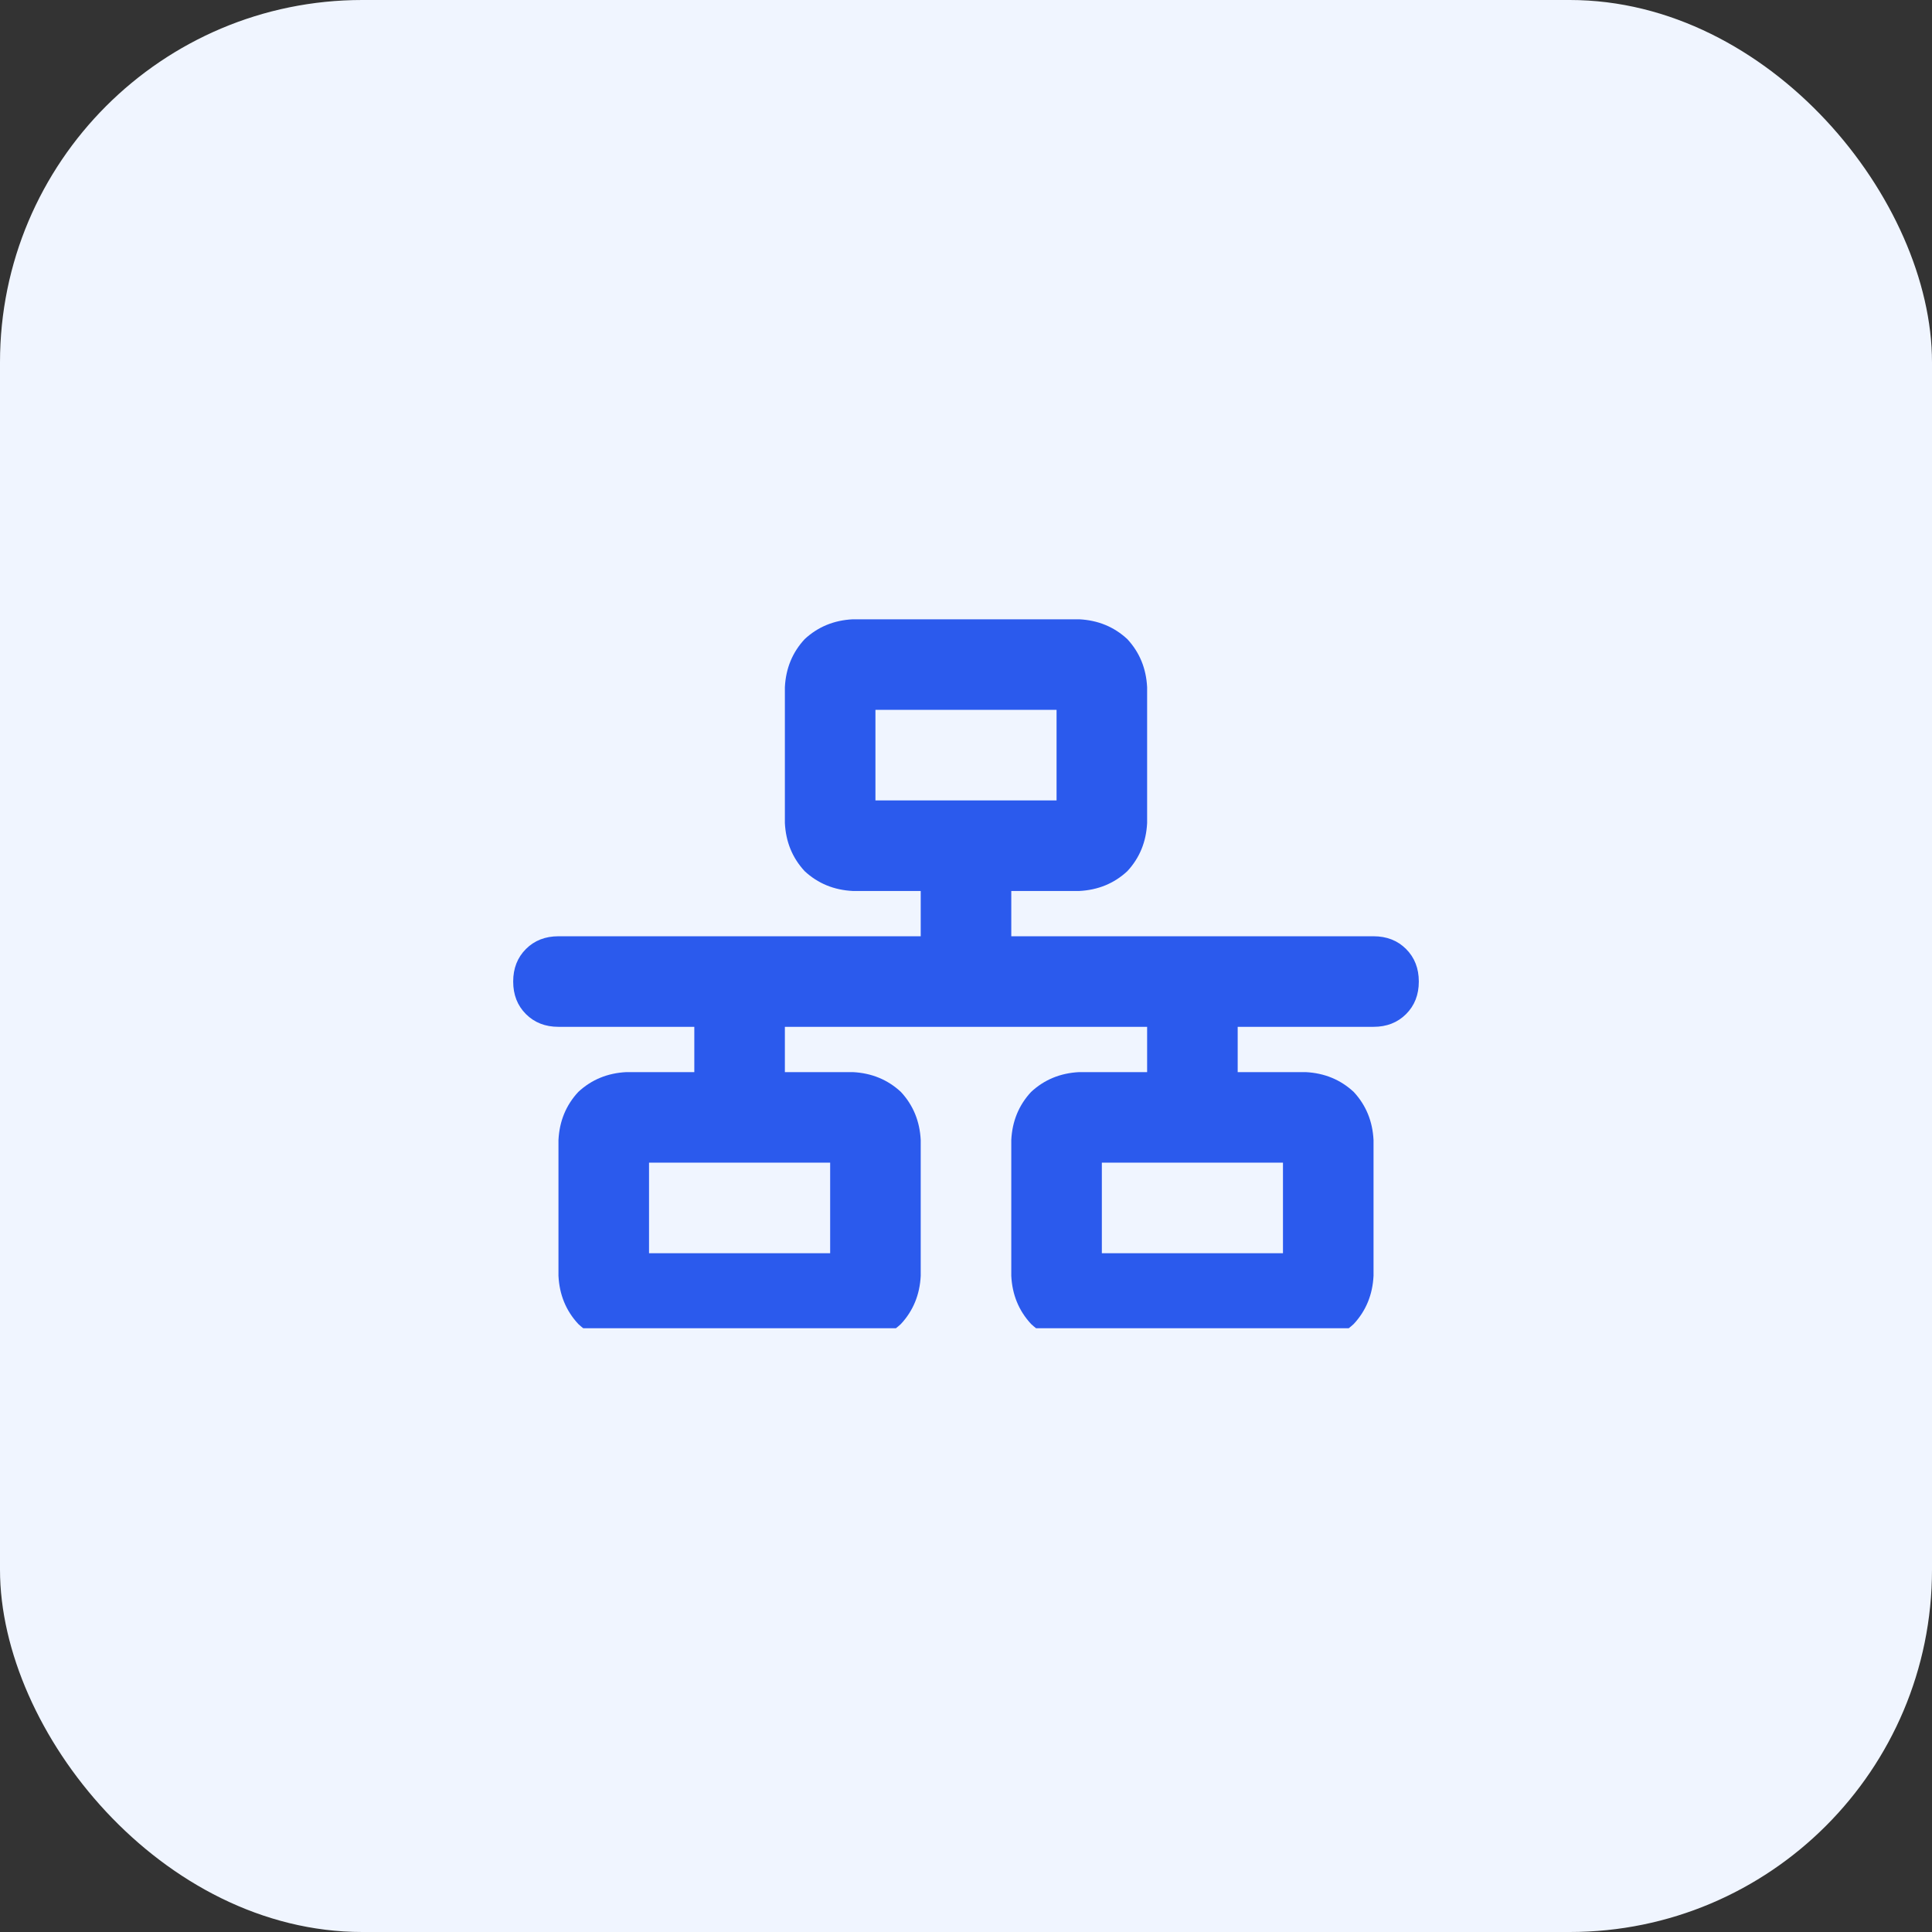 <svg xmlns="http://www.w3.org/2000/svg" xmlns:xlink="http://www.w3.org/1999/xlink" fill="none" version="1.1" width="64" height="64" viewBox="0 0 64 64"><rect x="0" y="0" width="64" height="64" fill="#333333" stroke="none"/><defs><clipPath id="master_svg0_5_1667"><rect x="17" y="20" width="30" height="24" rx="0"/></clipPath></defs><g><rect x="0" y="0" width="64" height="64" rx="12" fill="#F0F5FF" fill-opacity="1" style="mix-blend-mode:passthrough"/><g clip-path="url(#master_svg0_5_1667)"><g transform="matrix(1,0,0,-1,0,89.031)"><g><path d="M29,65.516L35,65.516L29,65.516L35,65.516L35,62.516L29,62.516L29,65.516ZM28.25,68.516Q27.312,68.469,26.656,67.859Q26.047,67.203,26,66.266L26,61.766Q26.047,60.828,26.656,60.172Q27.312,59.563,28.25,59.516L30.5,59.516L30.5,58.016L18.5,58.016Q17.844,58.016,17.422,57.594Q17,57.172,17,56.516Q17,55.859,17.422,55.438Q17.844,55.016,18.5,55.016L23,55.016L23,53.516L20.75,53.516Q19.812,53.469,19.156,52.859Q18.547,52.203,18.5,51.266L18.5,46.766Q18.547,45.828,19.156,45.172Q19.812,44.562,20.75,44.516L28.25,44.516Q29.188,44.562,29.844,45.172Q30.453,45.828,30.5,46.766L30.5,51.266Q30.453,52.203,29.844,52.859Q29.188,53.469,28.25,53.516L26,53.516L26,55.016L38,55.016L38,53.516L35.75,53.516Q34.812,53.469,34.156,52.859Q33.547,52.203,33.5,51.266L33.5,46.766Q33.547,45.828,34.156,45.172Q34.812,44.562,35.75,44.516L43.25,44.516Q44.188,44.562,44.844,45.172Q45.453,45.828,45.5,46.766L45.5,51.266Q45.453,52.203,44.844,52.859Q44.188,53.469,43.25,53.516L41,53.516L41,55.016L45.5,55.016Q46.156,55.016,46.578,55.438Q47,55.859,47,56.516Q47,57.172,46.578,57.594Q46.156,58.016,45.5,58.016L33.5,58.016L33.5,59.516L35.75,59.516Q36.688,59.563,37.344,60.172Q37.953,60.828,38,61.766L38,66.266Q37.953,67.203,37.344,67.859Q36.688,68.469,35.75,68.516L28.25,68.516ZM21.5,47.516L21.5,50.516L21.5,47.516L21.5,50.516L27.5,50.516L27.5,47.516L21.5,47.516ZM36.5,50.516L42.5,50.516L36.5,50.516L42.5,50.516L42.5,47.516L36.5,47.516L36.5,50.516Z" fill="#2B5AED" fill-opacity="1" style="mix-blend-mode:passthrough"/></g></g></g></g></svg>